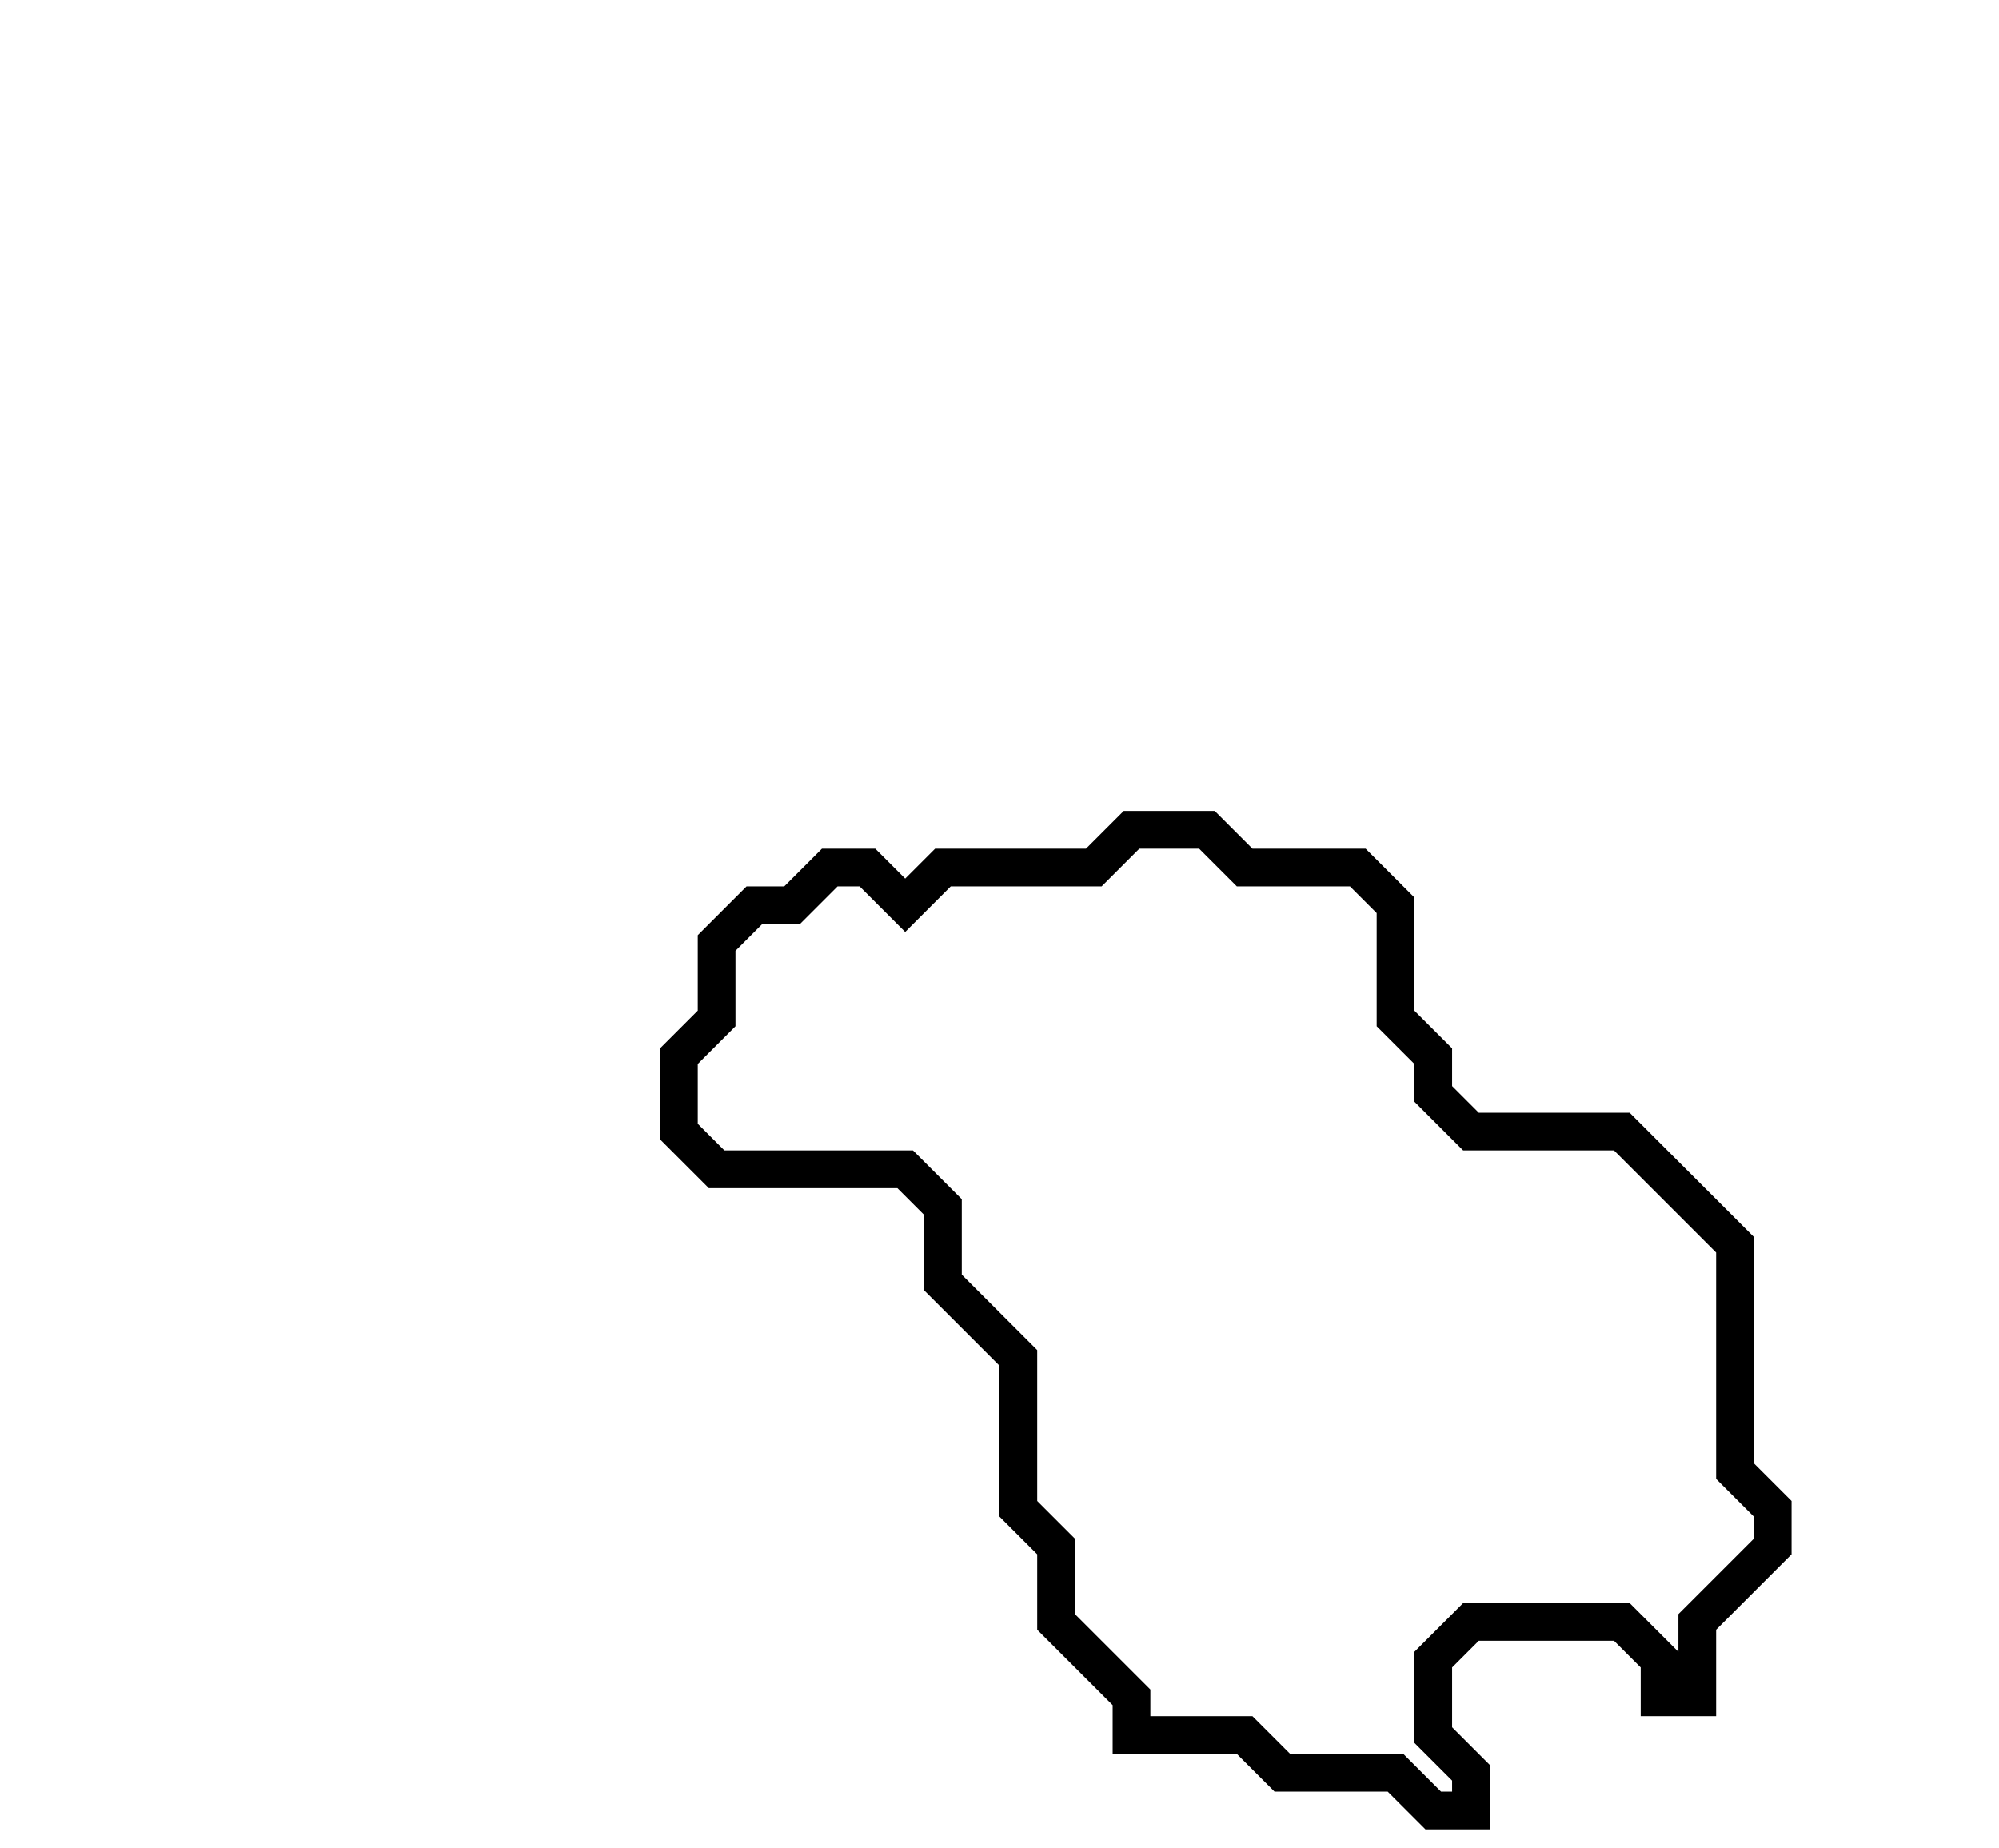 <svg xmlns="http://www.w3.org/2000/svg" width="53" height="49">
  <path d="M 30,22 L 29,23 L 25,23 L 24,24 L 23,23 L 22,23 L 21,24 L 20,24 L 19,25 L 19,27 L 18,28 L 18,30 L 19,31 L 24,31 L 25,32 L 25,34 L 27,36 L 27,40 L 28,41 L 28,43 L 30,45 L 30,46 L 33,46 L 34,47 L 37,47 L 38,48 L 39,48 L 39,47 L 38,46 L 38,44 L 39,43 L 43,43 L 44,44 L 44,45 L 45,45 L 45,43 L 47,41 L 47,40 L 46,39 L 46,33 L 43,30 L 39,30 L 38,29 L 38,28 L 37,27 L 37,24 L 36,23 L 33,23 L 32,22 Z" fill="none" stroke="black" stroke-width="1"/>
</svg>